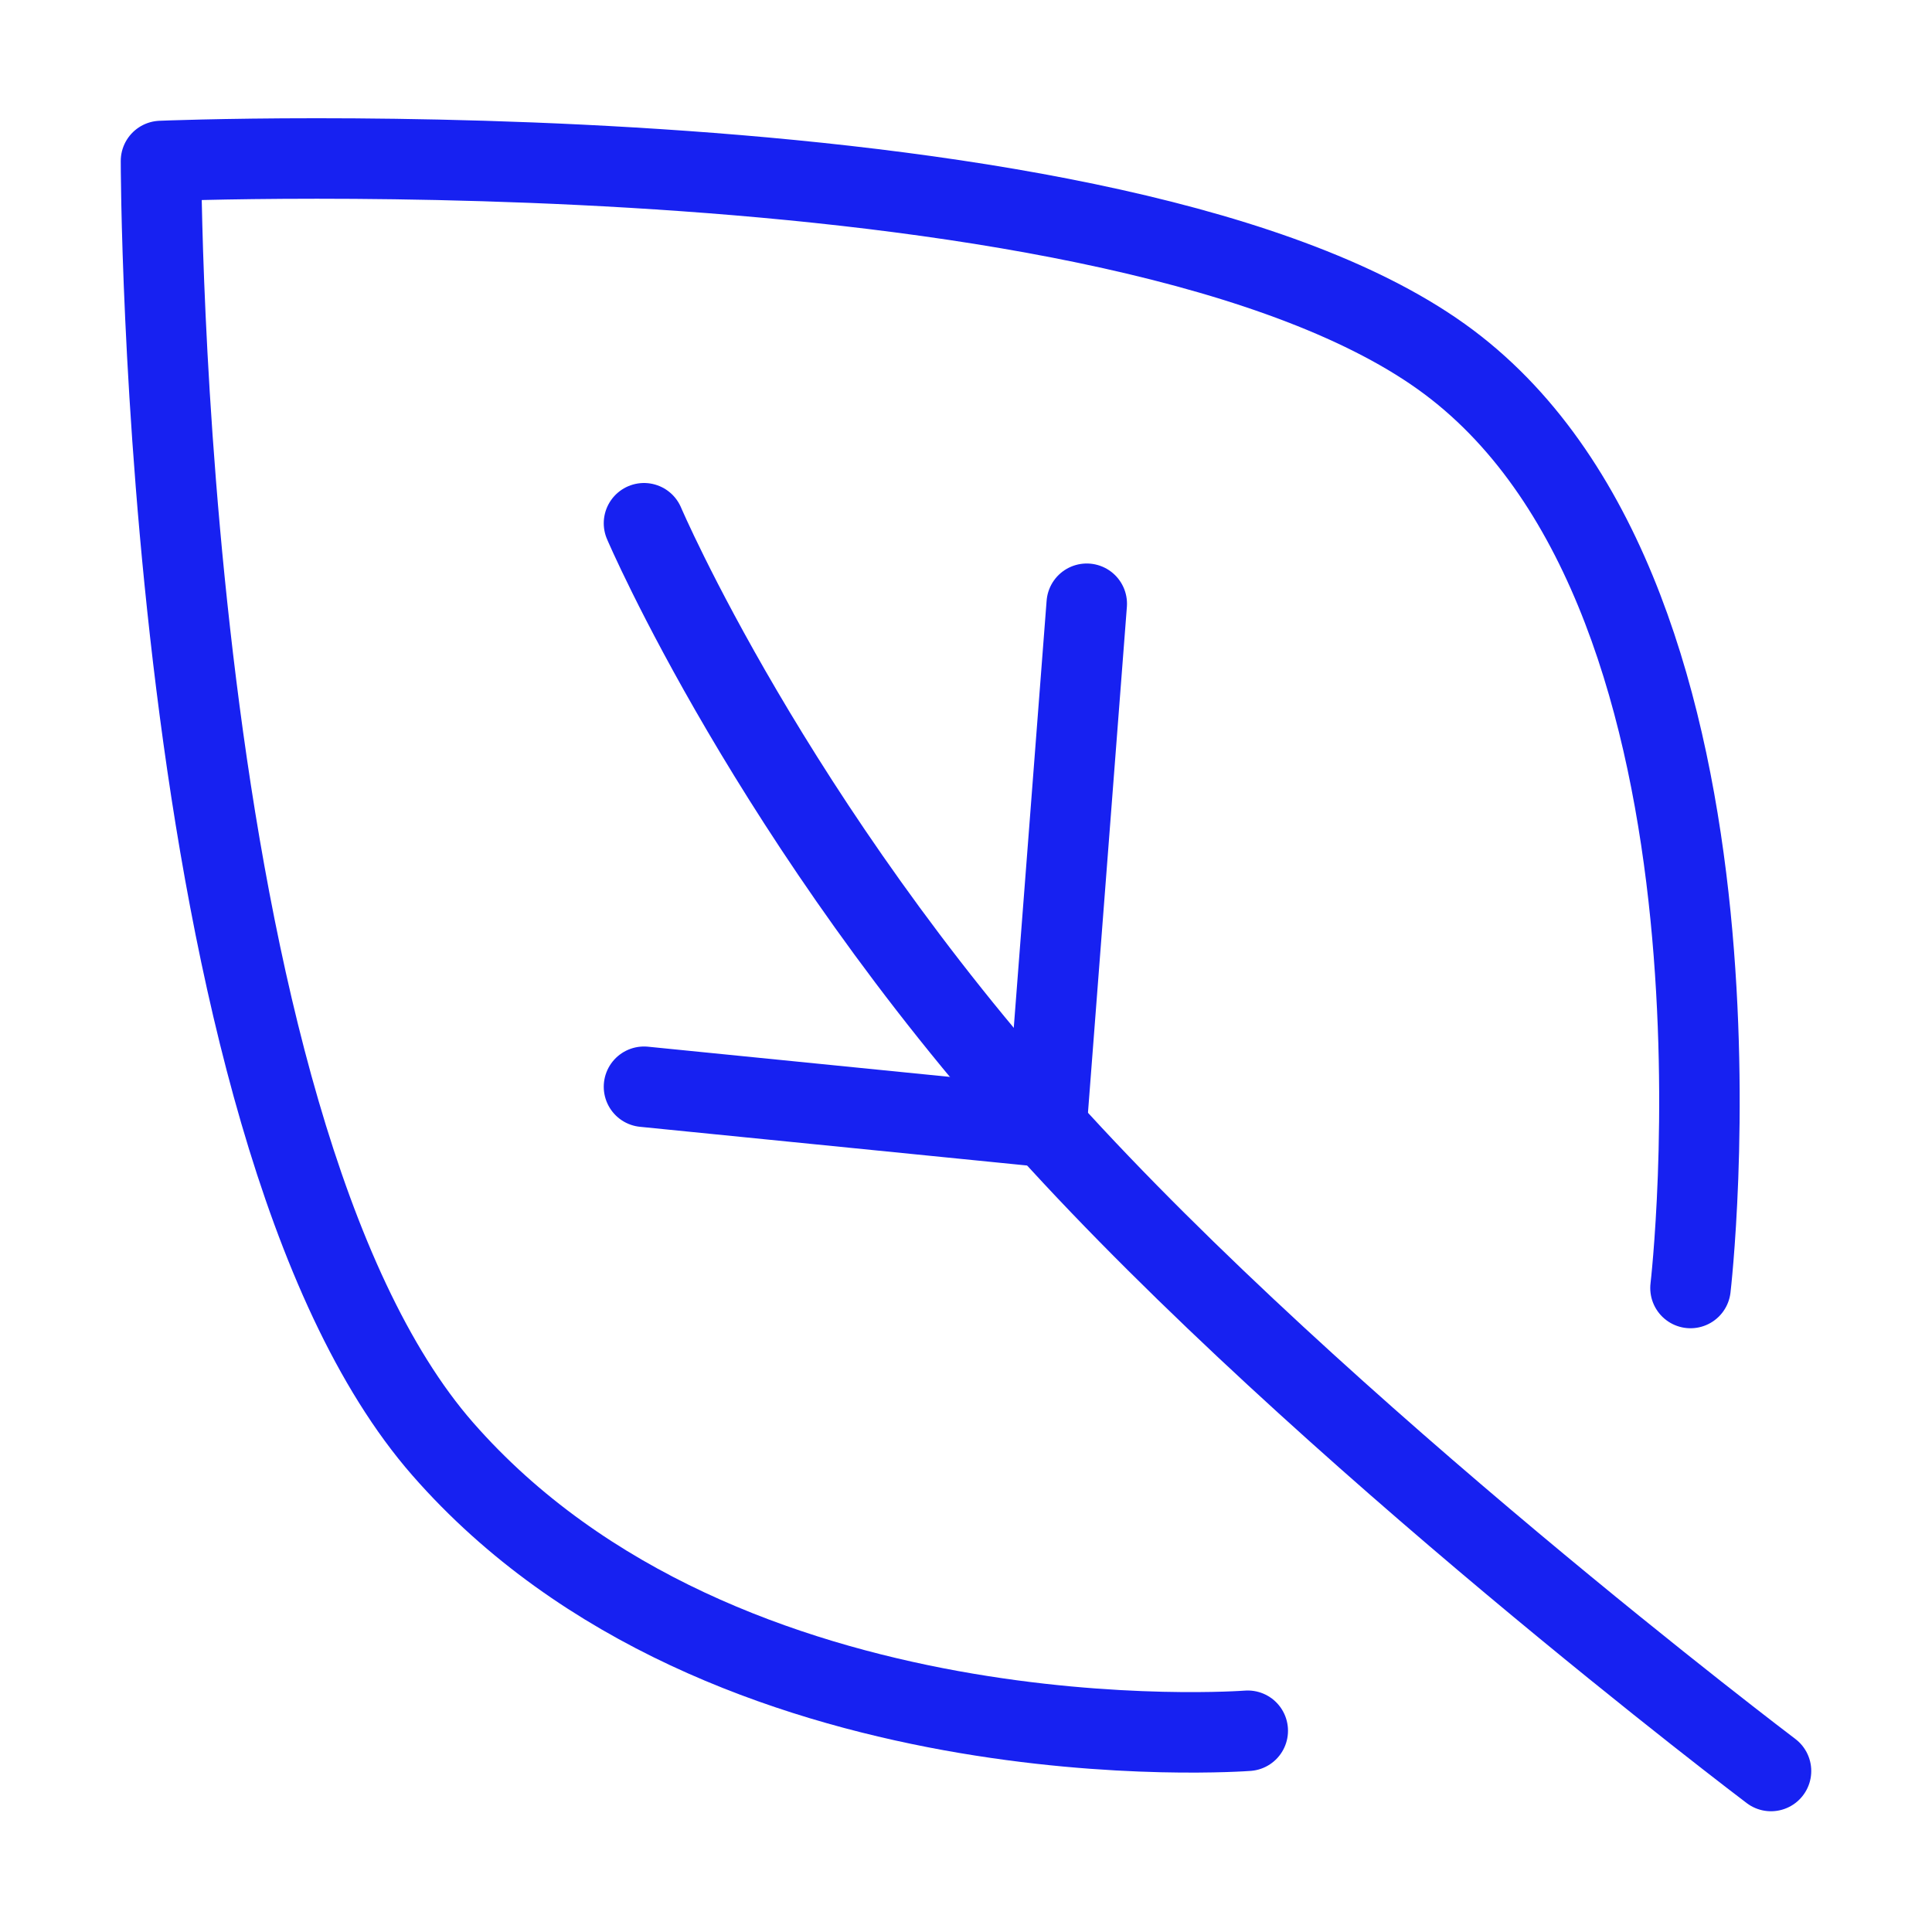 <?xml version="1.0" encoding="UTF-8"?><svg width="24" height="24" viewBox="0 0 48 48" fill="none" xmlns="http://www.w3.org/2000/svg"><path d="M31 43C31 43 18 44 11 36C4 28 4 4 4 4C4 4 28 3 36 9C44 15 42 32 42 32" stroke="#1721F1" stroke-width="2" stroke-linecap="round" stroke-linejoin="round"/><path d="M44 44C44 44 32.821 35.551 26 28C19.179 20.448 16 13 16 13" stroke="#1721F1" stroke-width="2" stroke-linecap="round" stroke-linejoin="round"/><path d="M26 28L27 15" stroke="#1721F1" stroke-width="2" stroke-linecap="round" stroke-linejoin="round"/><path d="M26 28L16 27" stroke="#1721F1" stroke-width="2" stroke-linecap="round" stroke-linejoin="round"/></svg>